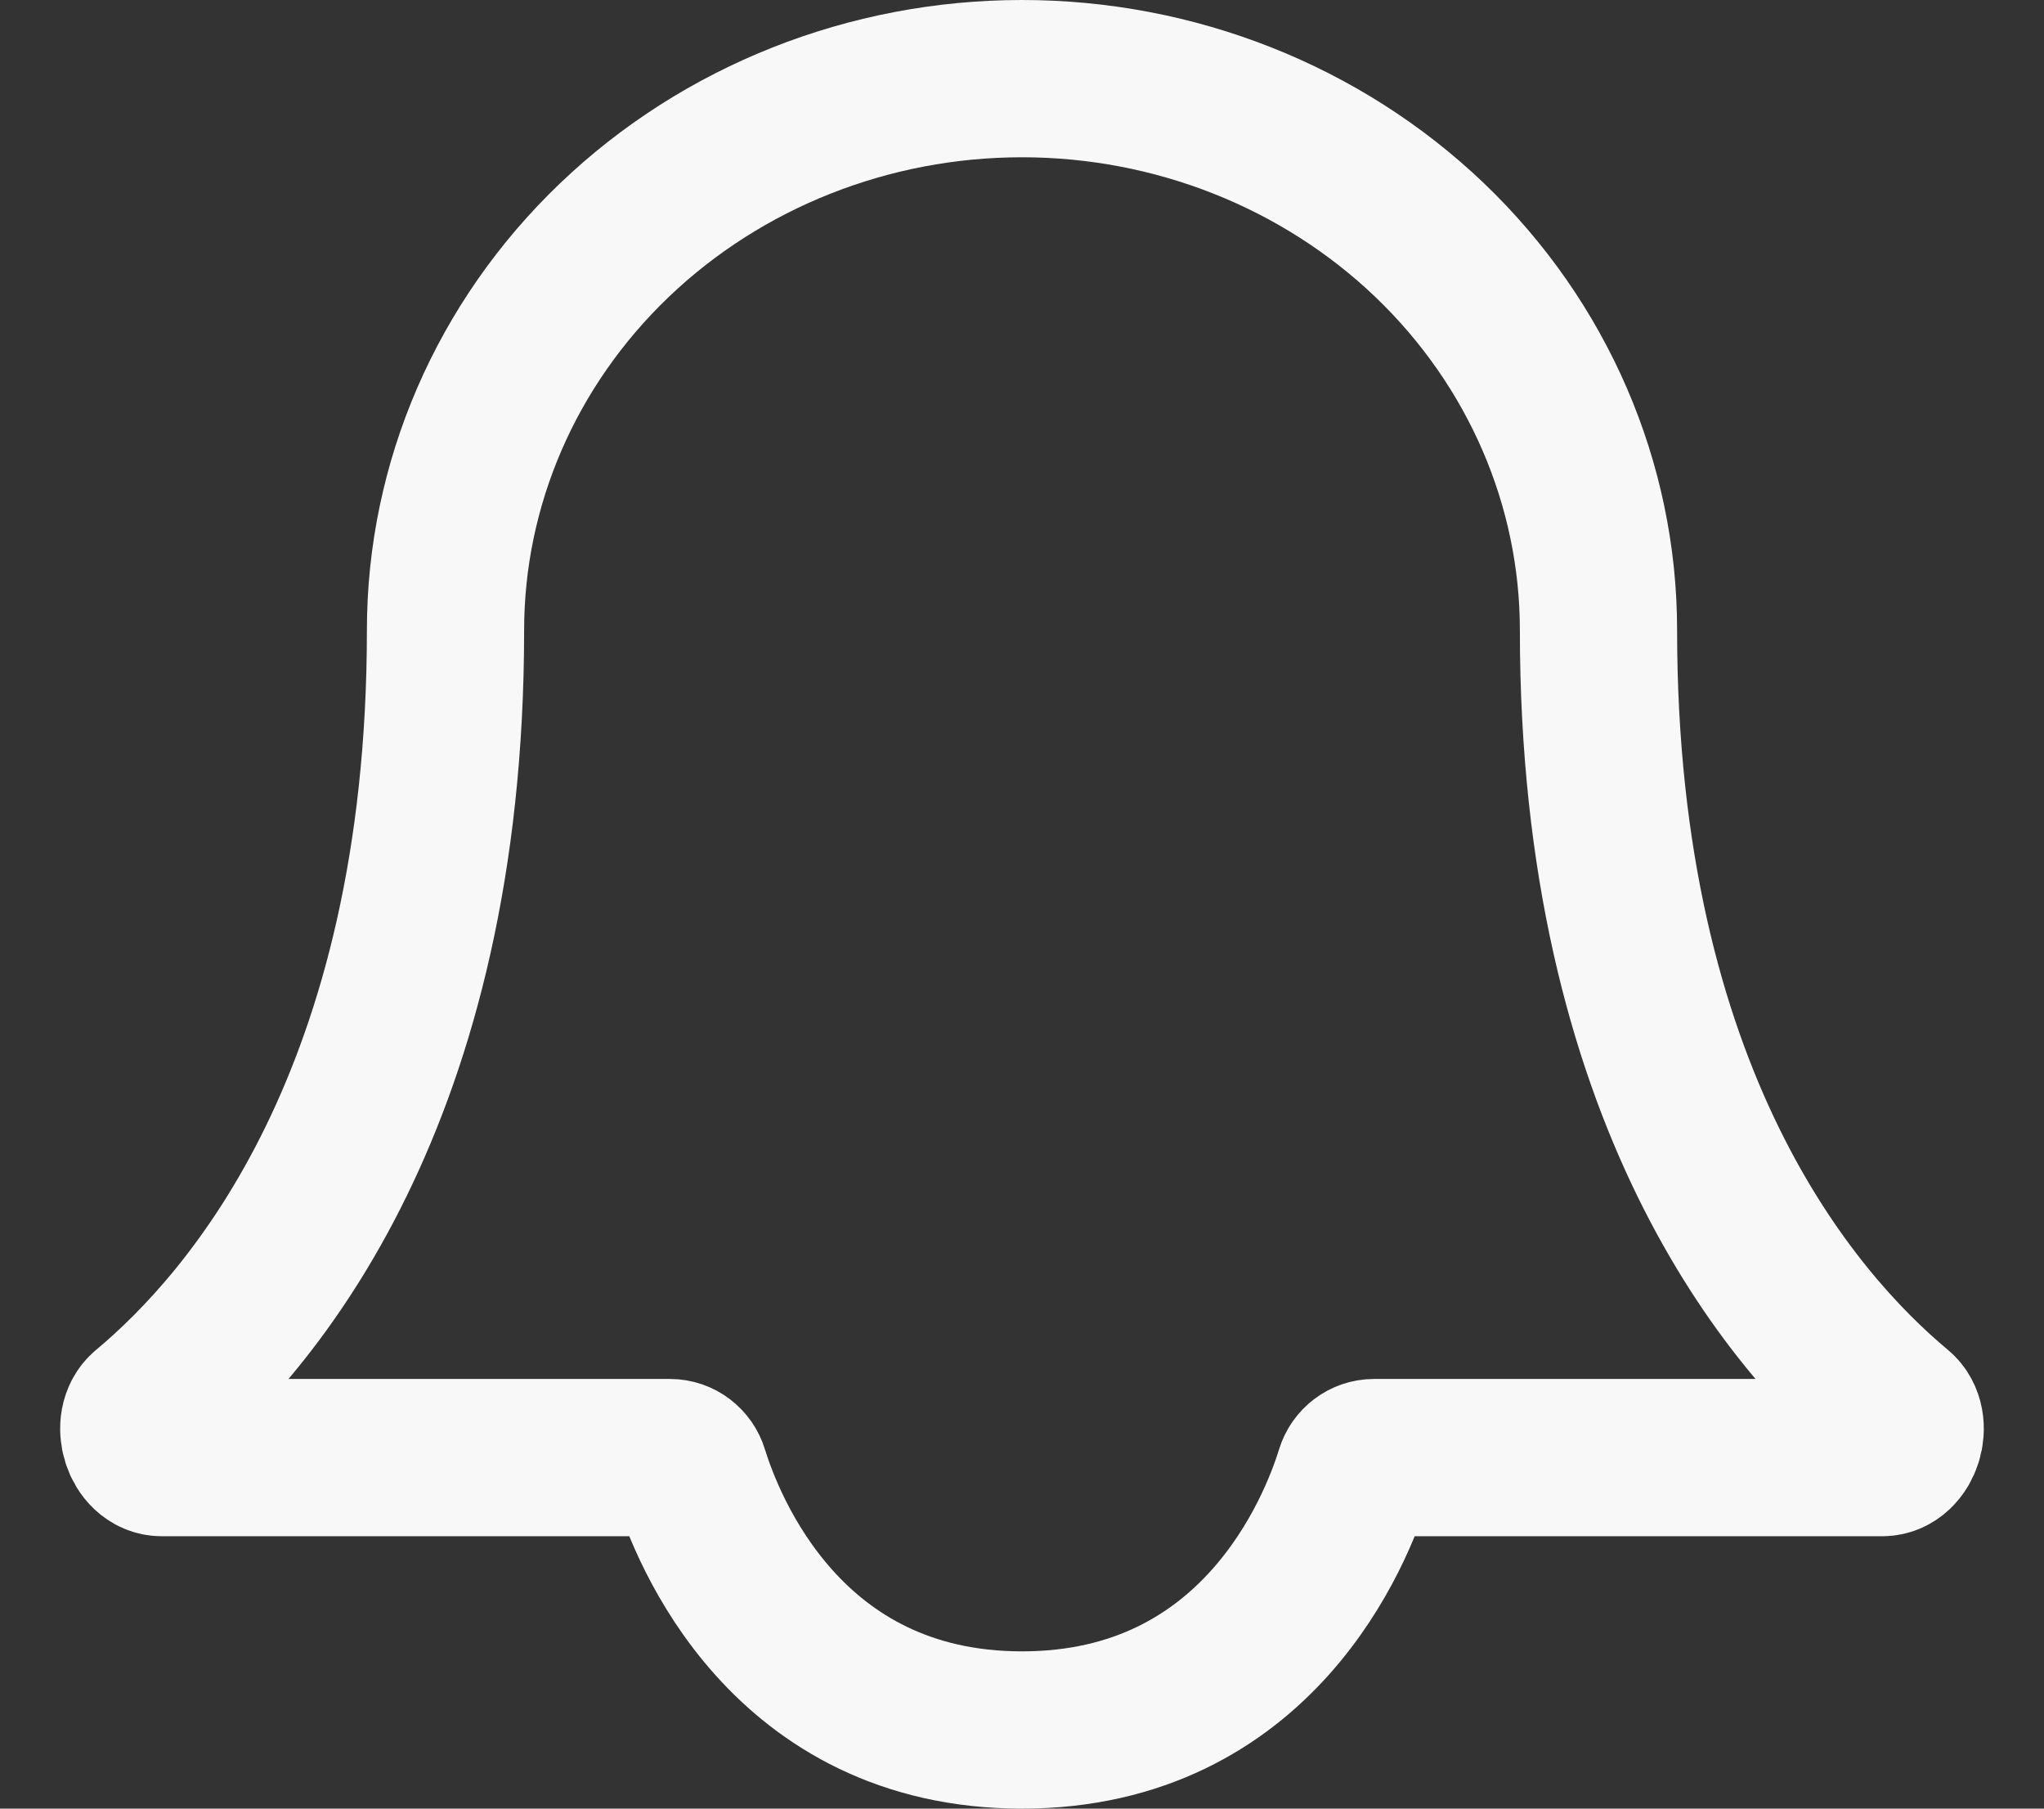 <svg width="26" height="23" viewBox="0 0 26 23" fill="none" xmlns="http://www.w3.org/2000/svg">
<rect x="0" y="0" width="26" height="23" fill="#333333" stroke="none"/>
<path d="M20.333 8.014C20.333 6.154 19.561 4.37 18.186 3.054C16.81 1.739 14.945 1 13 1C11.055 1 9.19 1.739 7.815 3.054C6.439 4.37 5.667 6.154 5.667 8.014C5.667 13.948 3.213 16.809 1.864 17.933C1.661 18.102 1.793 18.536 2.057 18.536H8.522C8.639 18.536 8.741 18.615 8.775 18.727C8.999 19.453 9.999 22 13 22C16.001 22 17.001 19.453 17.225 18.727C17.259 18.615 17.361 18.536 17.478 18.536H23.943C24.207 18.536 24.338 18.102 24.136 17.933C22.787 16.809 20.333 13.948 20.333 8.014Z" stroke="#F8F8F8" stroke-width="2"/>
</svg>
